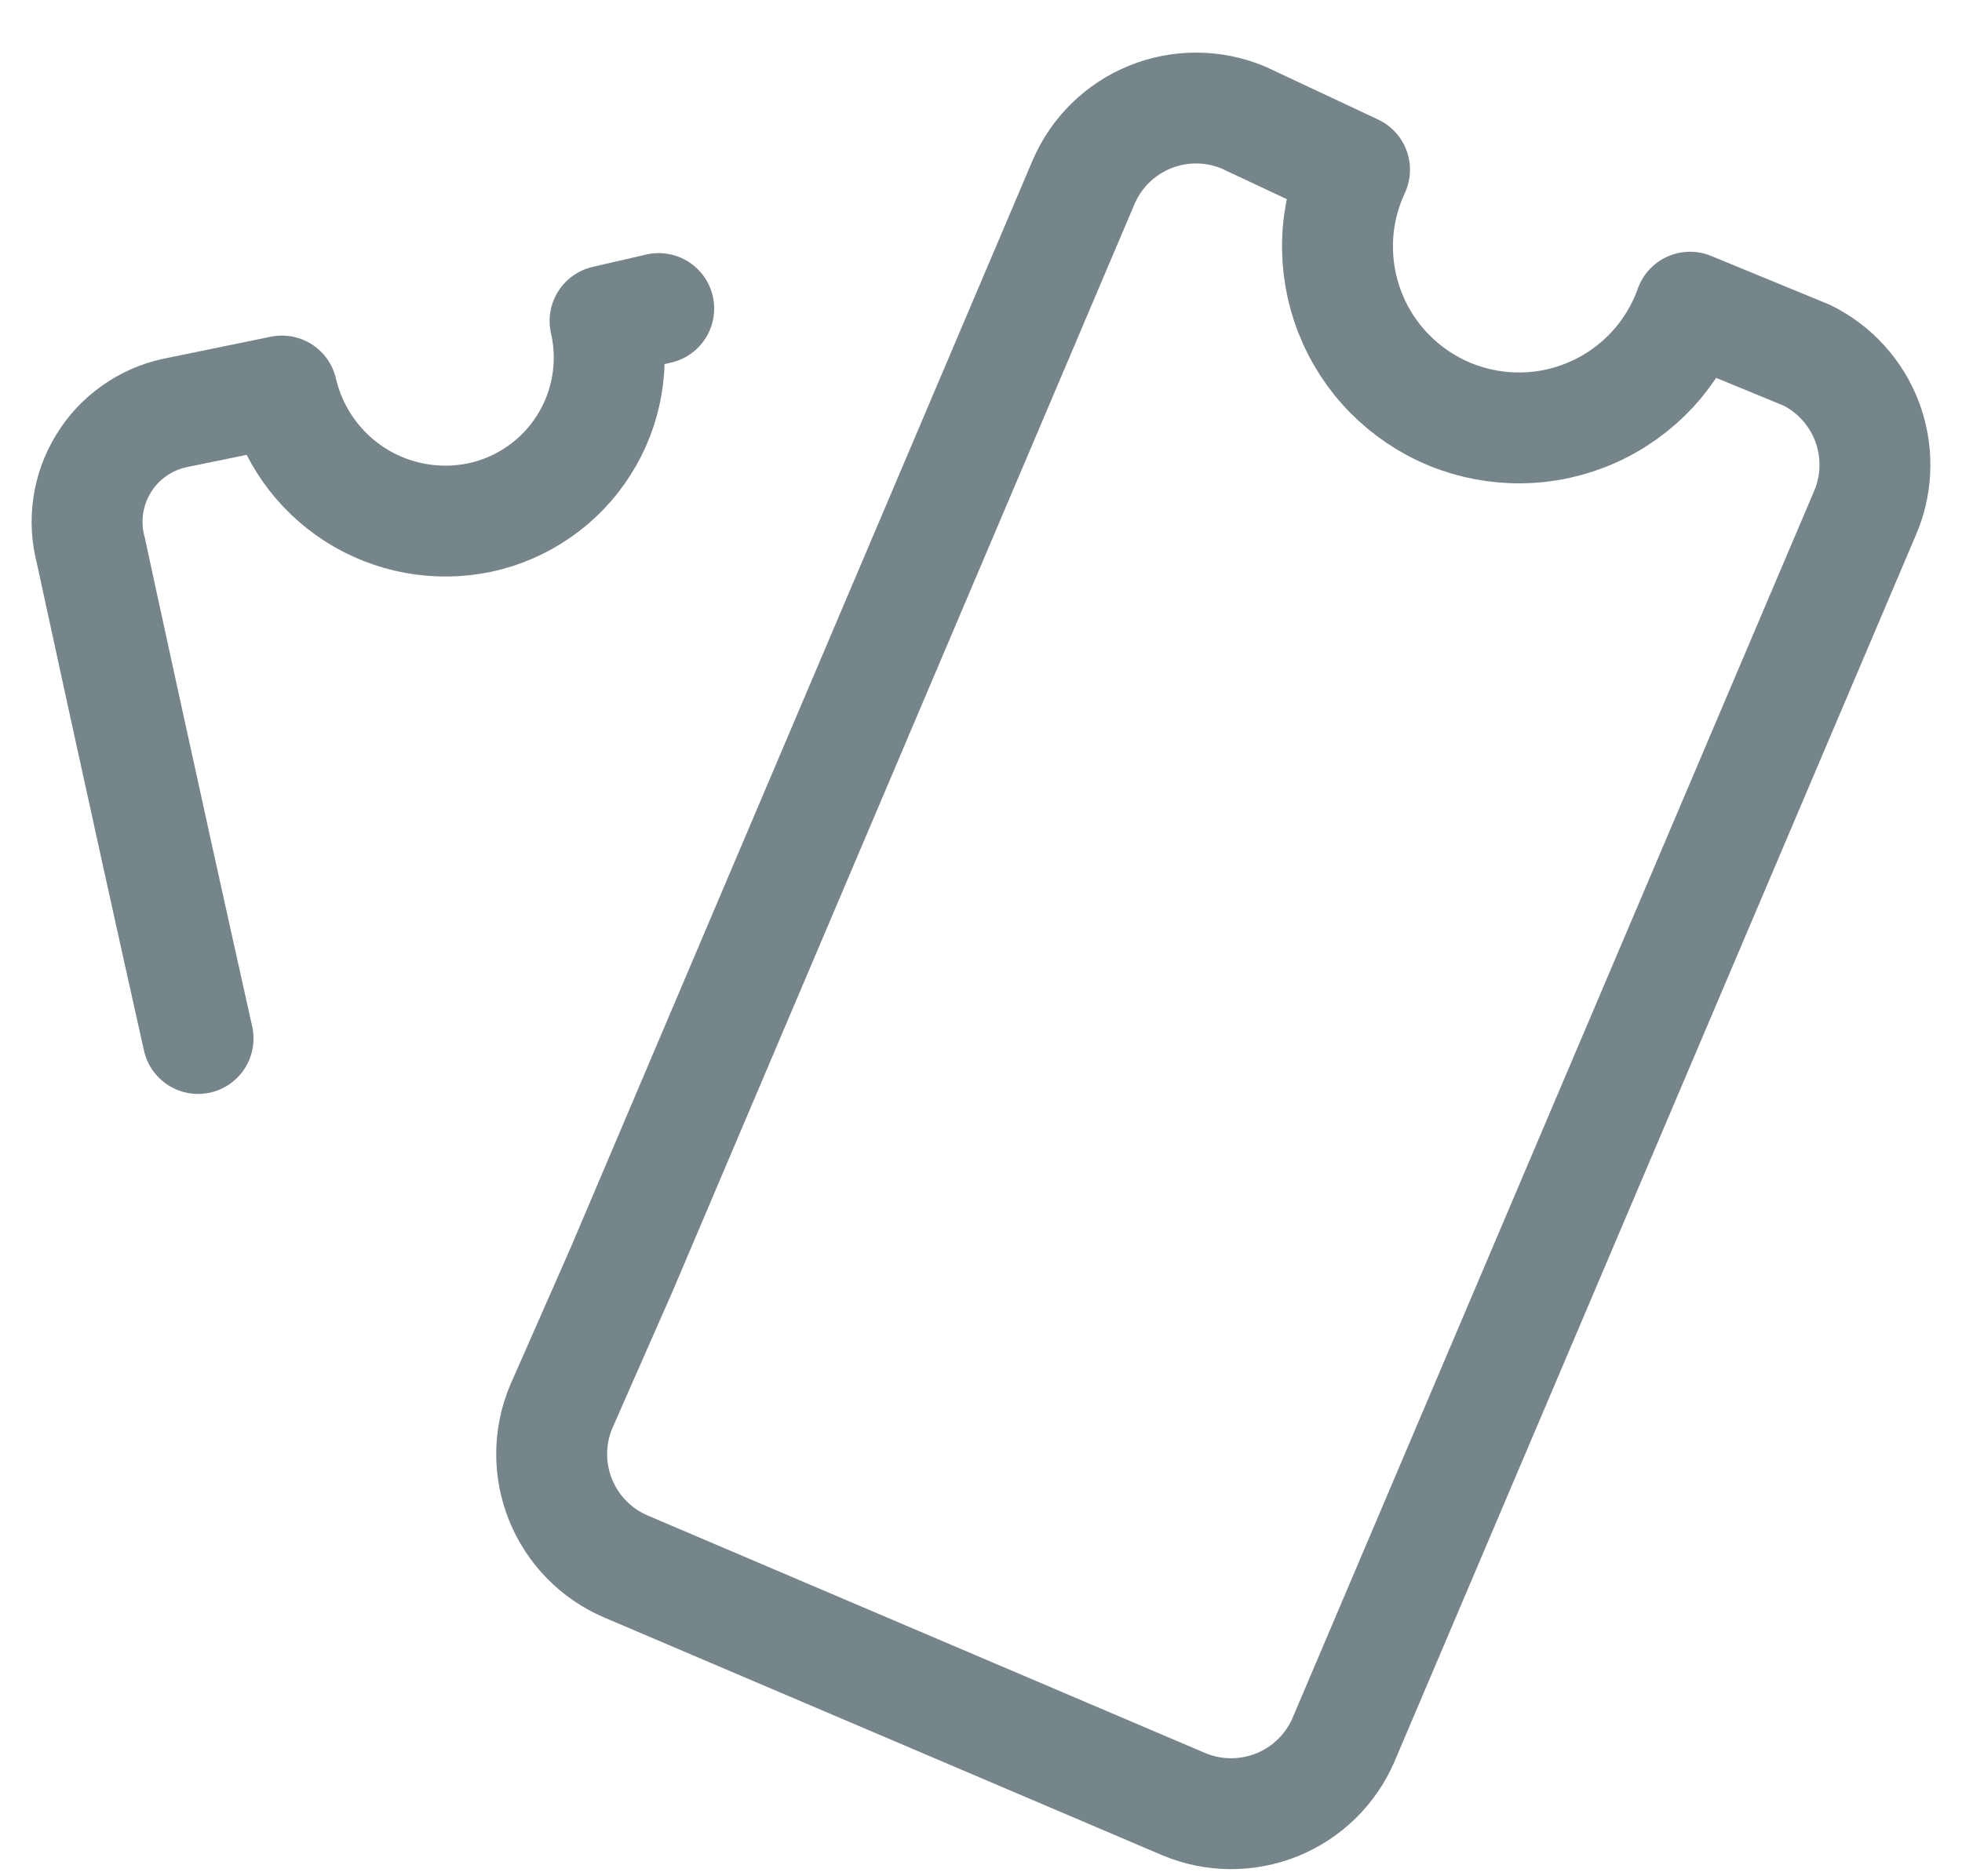 <svg width="23" height="22" viewBox="0 0 23 22" fill="none" xmlns="http://www.w3.org/2000/svg">
<path d="M7.722 3.618L7.093 3.763C7.15 4.011 7.157 4.267 7.114 4.518C7.071 4.768 6.979 5.008 6.842 5.222C6.706 5.437 6.528 5.622 6.319 5.767C6.111 5.912 5.875 6.015 5.627 6.068C5.122 6.174 4.597 6.078 4.163 5.801C3.729 5.523 3.421 5.087 3.305 4.585L2.048 4.843C1.875 4.88 1.712 4.953 1.569 5.055C1.425 5.157 1.303 5.288 1.212 5.439C1.12 5.589 1.059 5.757 1.034 5.932C1.009 6.106 1.019 6.284 1.065 6.455C1.065 6.455 1.645 9.147 2.322 12.177M19.812 3.602C19.716 3.873 19.565 4.122 19.37 4.334C19.174 4.545 18.938 4.715 18.675 4.832C18.412 4.95 18.128 5.013 17.84 5.017C17.552 5.022 17.266 4.968 17 4.859C16.733 4.75 16.492 4.587 16.29 4.382C16.088 4.177 15.93 3.933 15.825 3.664C15.72 3.396 15.671 3.109 15.68 2.821C15.689 2.534 15.757 2.251 15.879 1.99L14.573 1.377C14.224 1.232 13.832 1.23 13.482 1.372C13.132 1.513 12.852 1.788 12.703 2.135L7.287 14.886L6.578 16.497C6.432 16.846 6.43 17.238 6.572 17.588C6.714 17.938 6.988 18.218 7.335 18.367L13.88 21.156C14.229 21.302 14.62 21.303 14.971 21.162C15.321 21.02 15.601 20.746 15.75 20.399L21.875 5.987C22.011 5.652 22.014 5.278 21.886 4.941C21.757 4.603 21.506 4.326 21.182 4.166L19.812 3.602Z" stroke="#768589" stroke-width="1.3" stroke-linecap="round" stroke-linejoin="round"/>
</svg>
